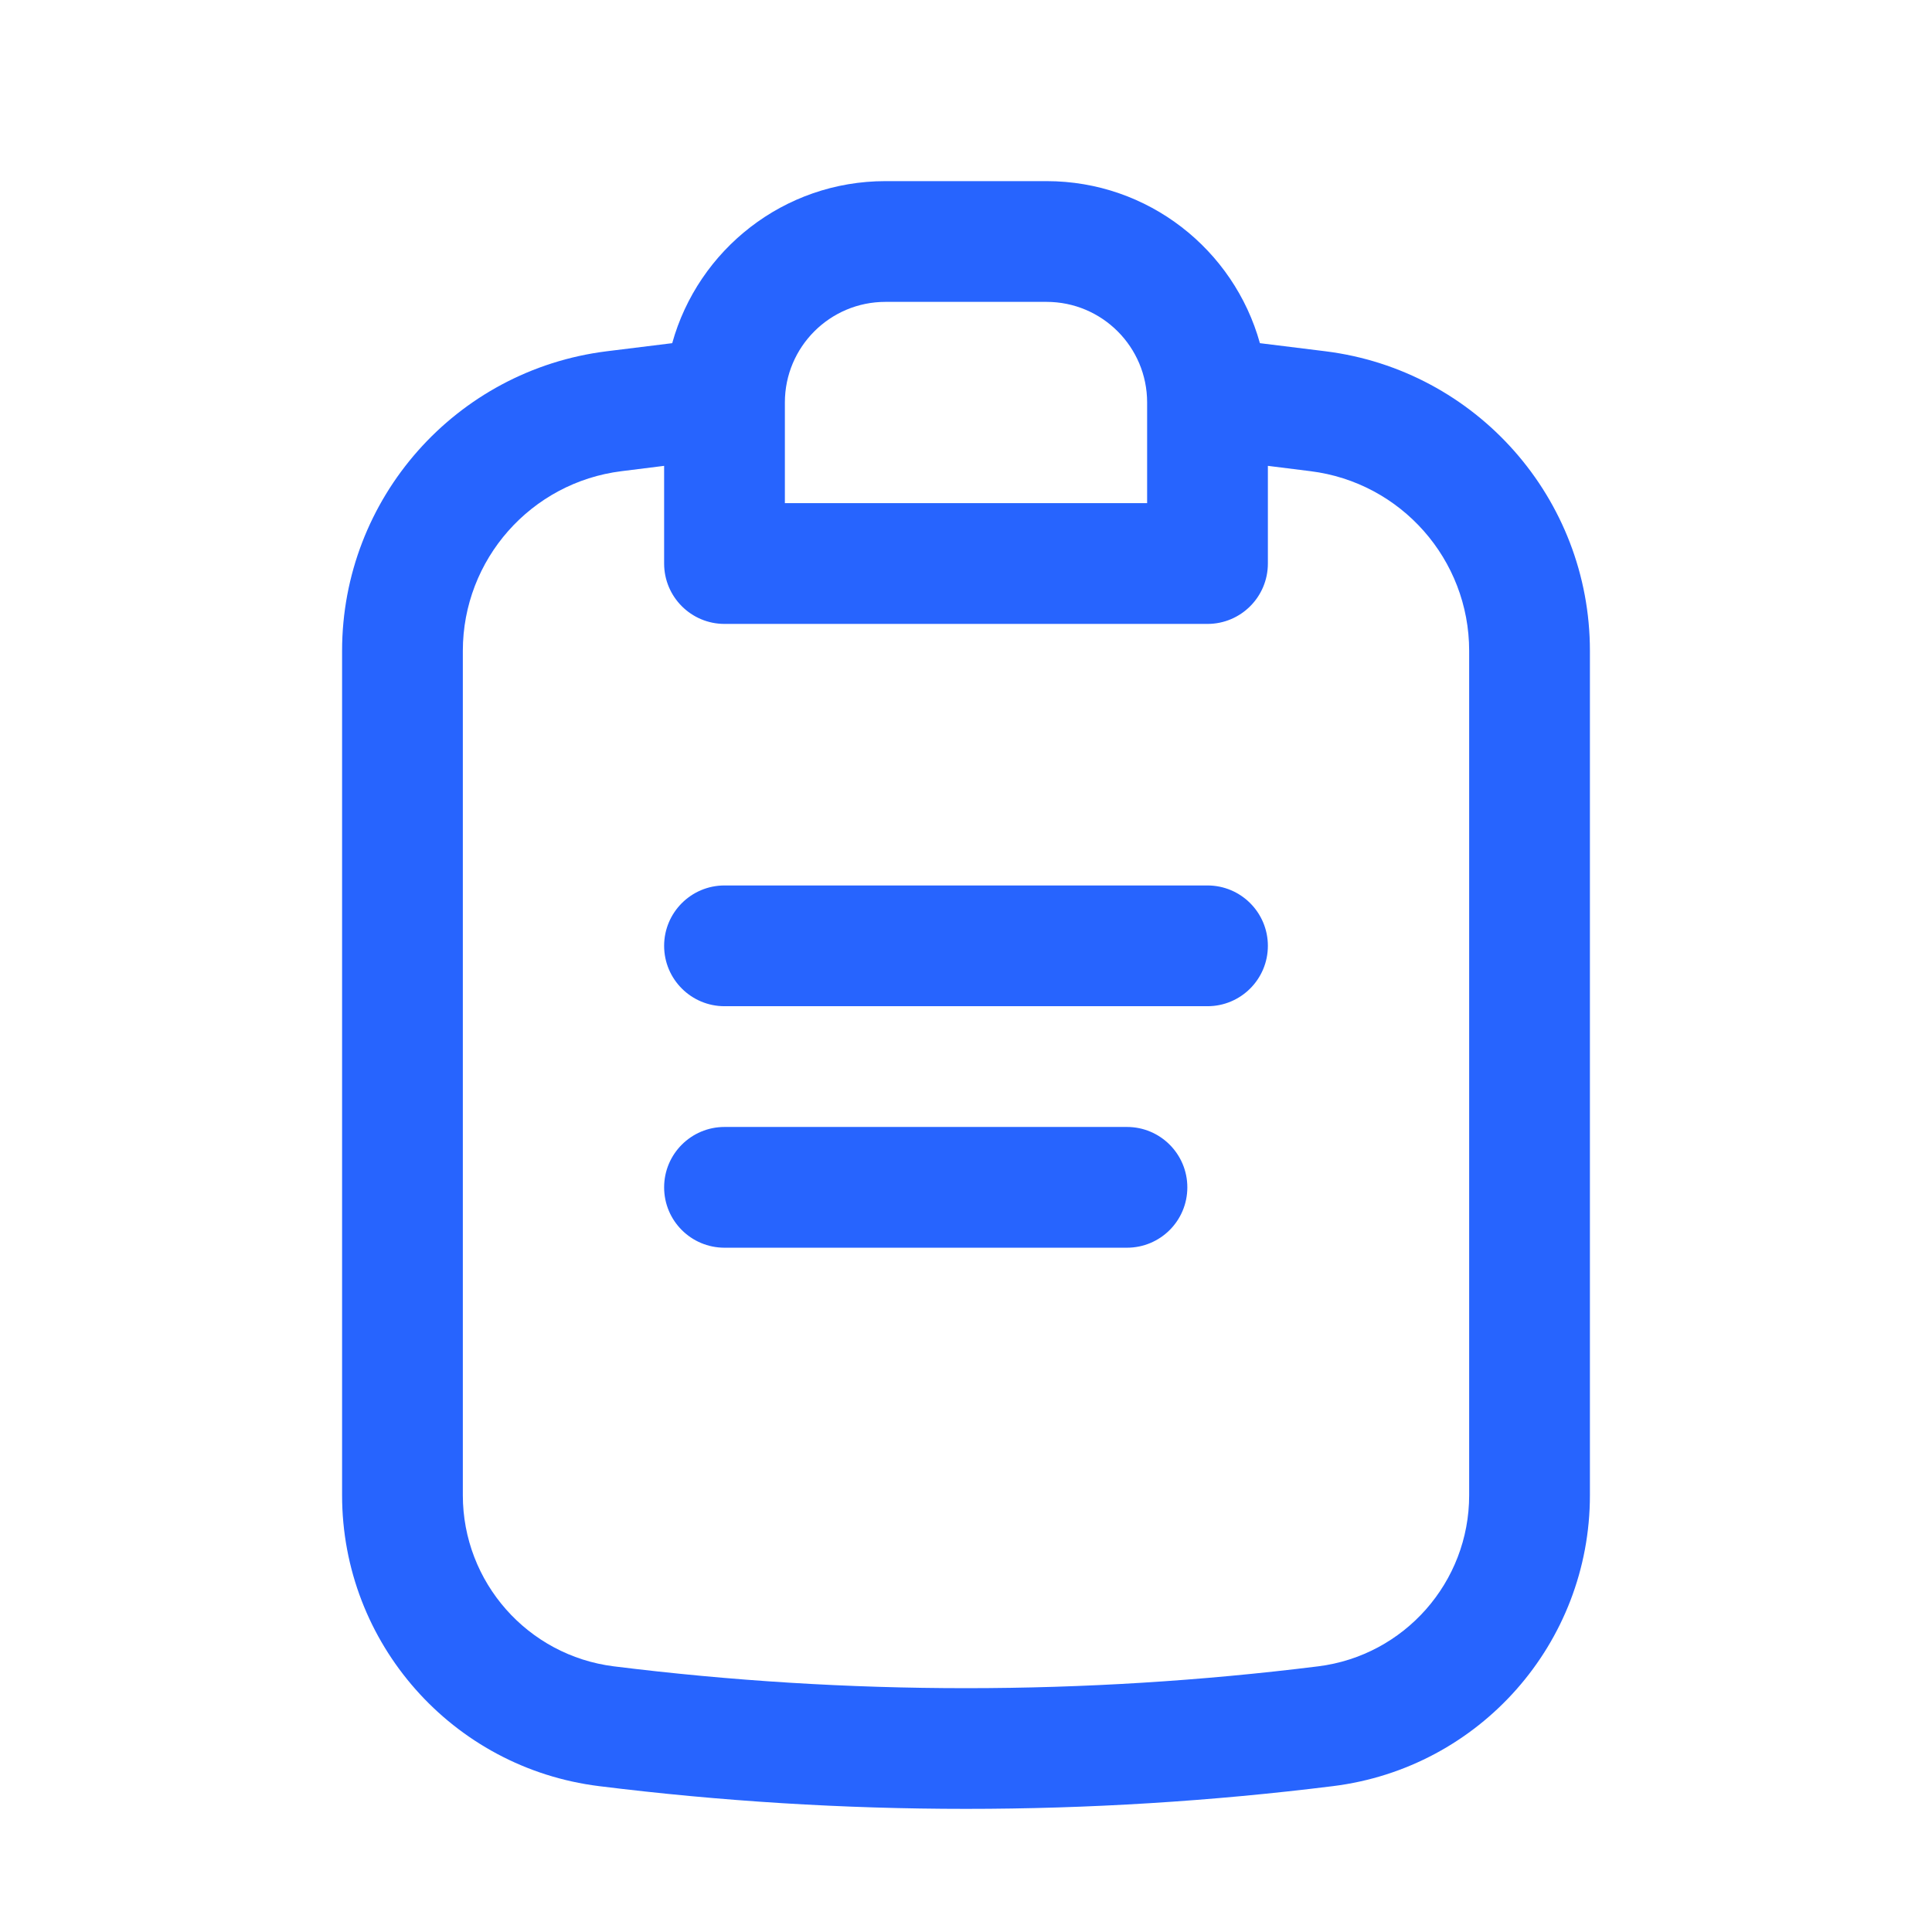 <svg xmlns="http://www.w3.org/2000/svg" width="16" height="16" viewBox="0 0 16 16" fill="none">
  <path fill-rule="evenodd" clip-rule="evenodd" d="M10.434 2.842L10.976 2.909C12.227 3.065 13.167 4.129 13.167 5.39V12.383C13.167 13.608 12.255 14.641 11.039 14.792C9.021 15.043 6.979 15.043 4.961 14.792C3.746 14.641 2.833 13.608 2.833 12.383V5.39C2.833 4.129 3.773 3.065 5.025 2.909L5.567 2.842C5.782 2.068 6.491 1.5 7.333 1.5H8.667C9.509 1.5 10.219 2.068 10.434 2.842ZM5.5 3.858L5.148 3.902C4.397 3.995 3.833 4.634 3.833 5.39V12.383C3.833 13.103 4.37 13.711 5.084 13.8C7.021 14.041 8.98 14.041 10.916 13.8C11.63 13.711 12.167 13.103 12.167 12.383V5.39C12.167 4.634 11.603 3.995 10.852 3.902L10.5 3.858V4.667C10.5 4.943 10.276 5.167 10 5.167H6C5.724 5.167 5.5 4.943 5.5 4.667V3.858ZM6.5 3.333C6.5 2.873 6.873 2.5 7.333 2.5H8.667C9.127 2.5 9.5 2.873 9.5 3.333V4.167H6.5V3.333Z" fill="#2764FE"/>
  <path d="M10.5 7.833C10.5 7.557 10.276 7.333 10 7.333H6C5.724 7.333 5.5 7.557 5.5 7.833C5.5 8.109 5.724 8.333 6 8.333H10C10.276 8.333 10.5 8.109 10.5 7.833Z" fill="#2764FE"/>
  <path d="M9.833 9.833C9.833 9.557 9.609 9.333 9.333 9.333H6C5.724 9.333 5.5 9.557 5.5 9.833C5.5 10.11 5.724 10.333 6 10.333H9.333C9.609 10.333 9.833 10.11 9.833 9.833Z" fill="#2764FE"/>
</svg>